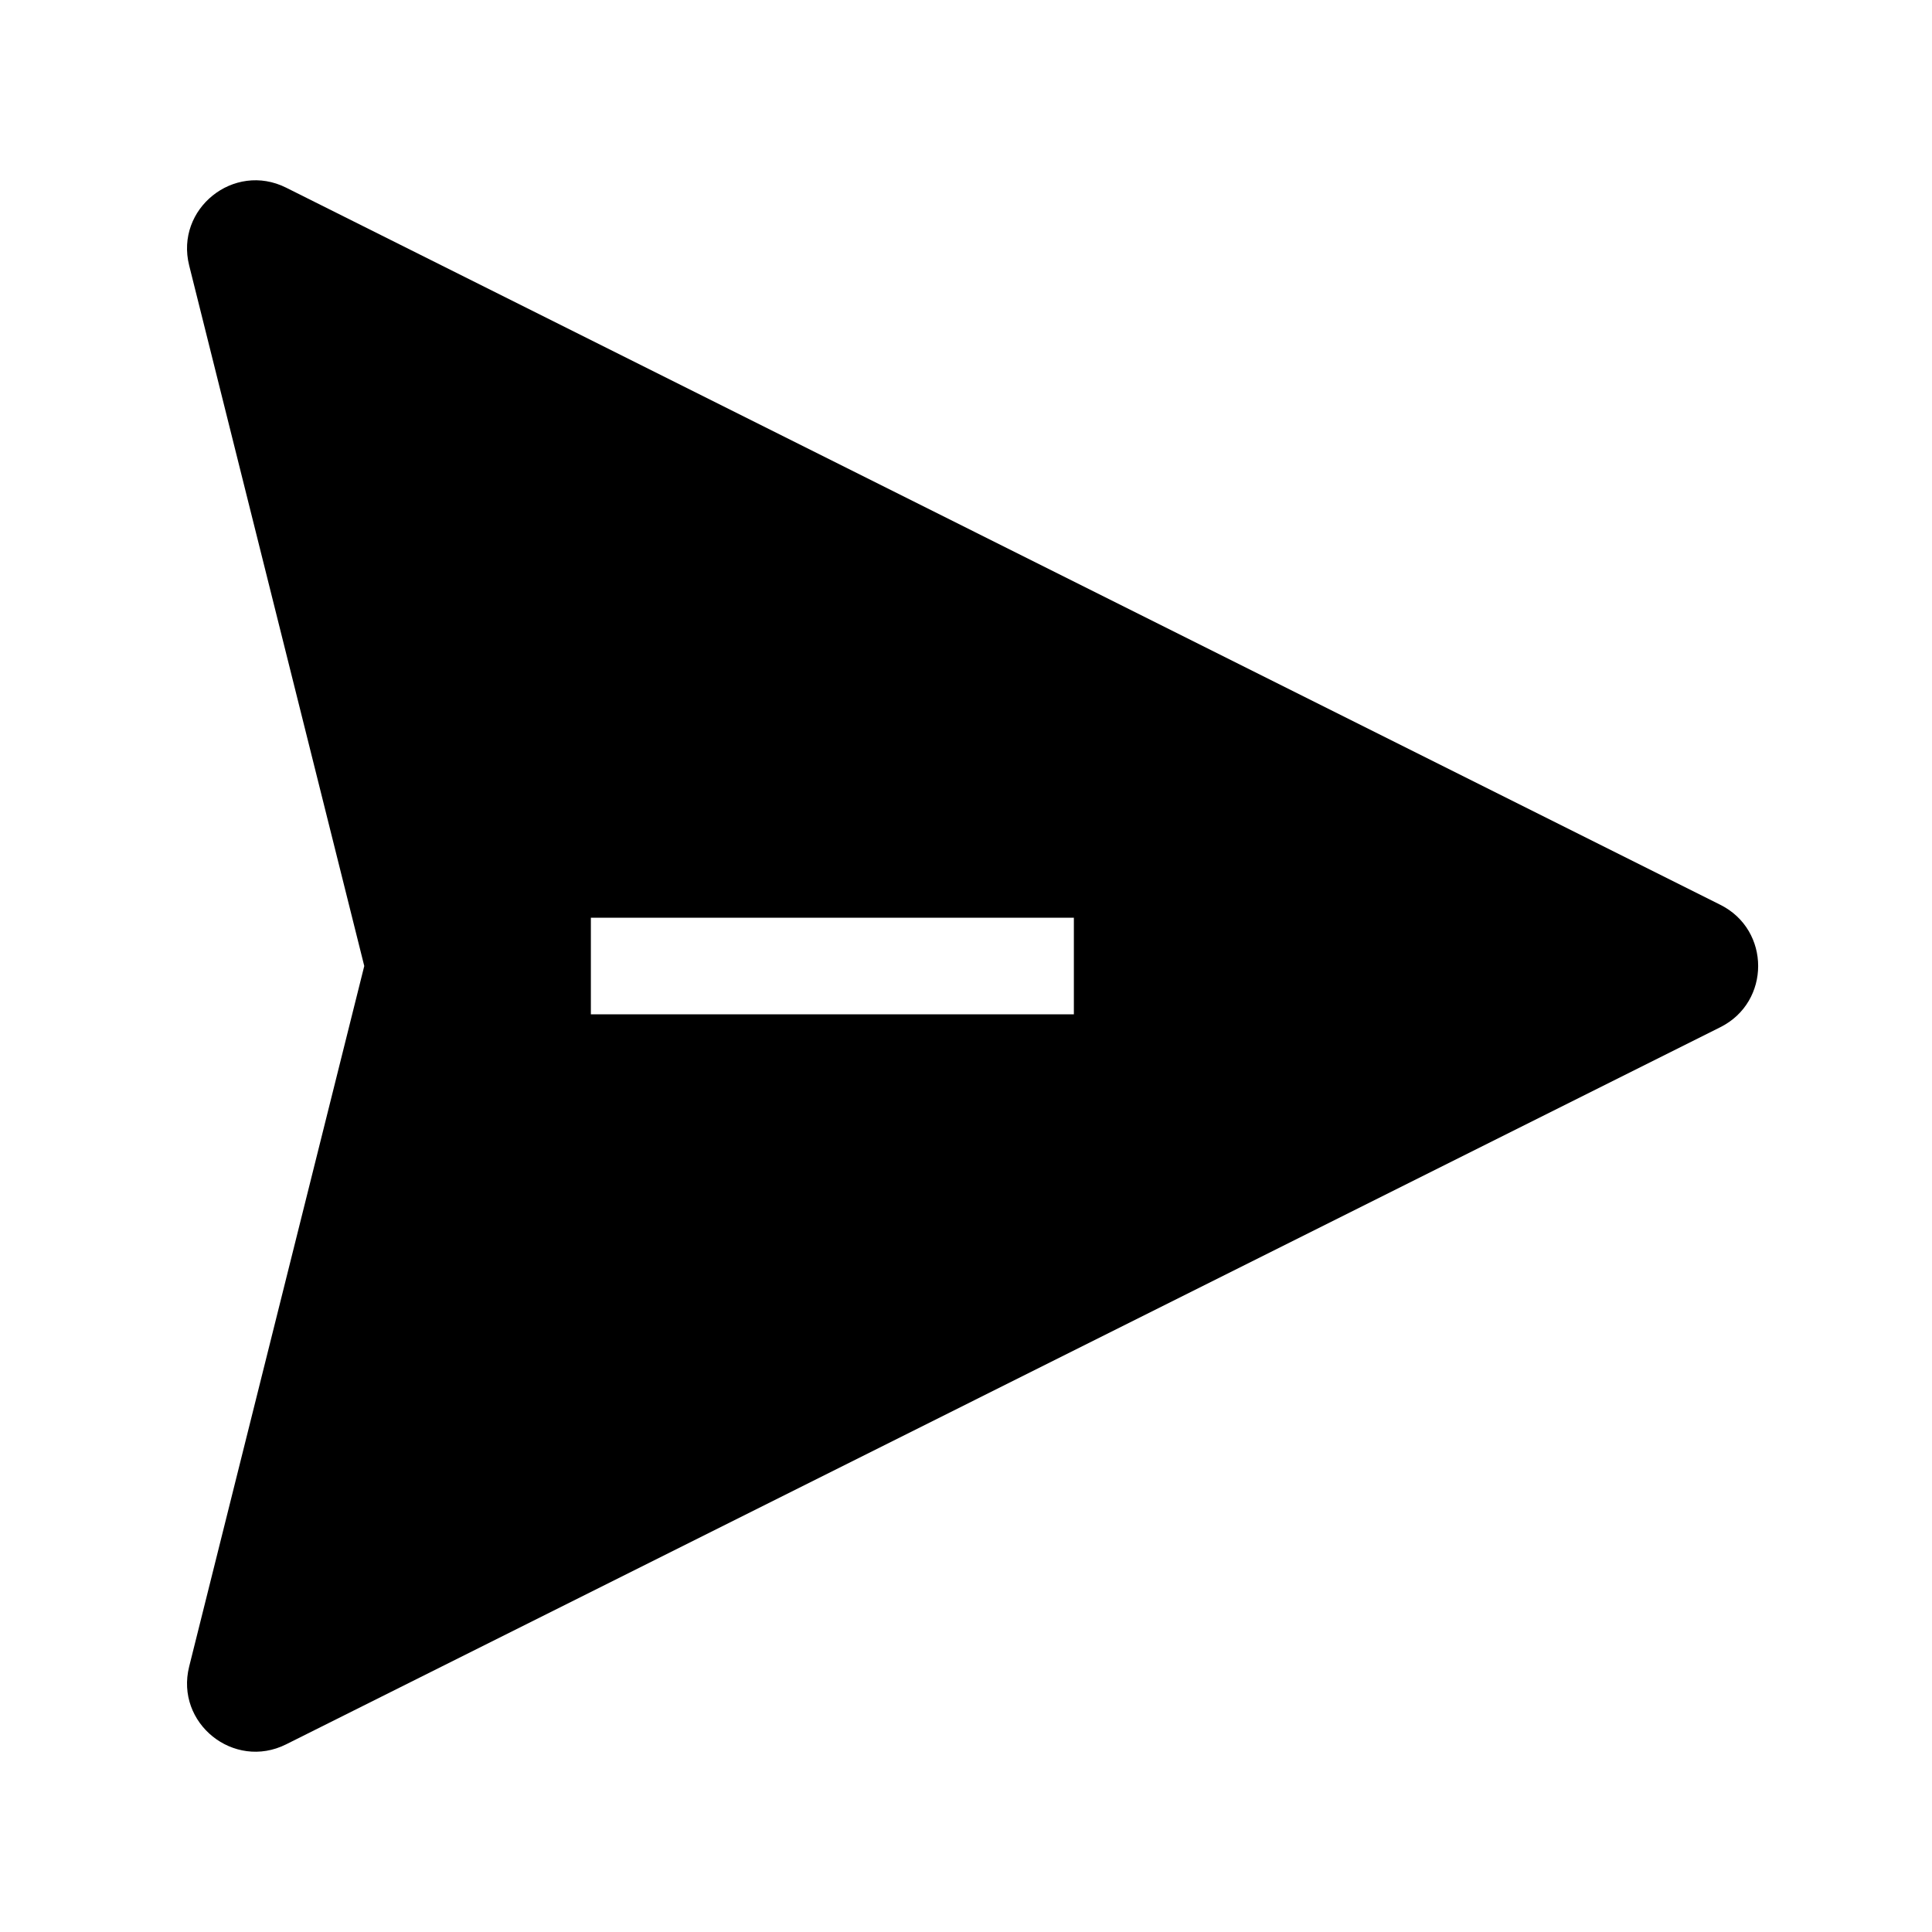 <svg width="24" height="24" viewBox="0 0 24 24" fill="none" xmlns="http://www.w3.org/2000/svg">
<path fill-rule="evenodd" clip-rule="evenodd" d="M3.554 2.331C2.905 2.007 2.173 2.593 2.35 3.298L4.525 12L2.35 20.702C2.173 21.407 2.905 21.993 3.554 21.669L21.371 12.76C21.997 12.447 21.997 11.553 21.371 11.24L3.554 2.331ZM7.34 12.6H13.34V11.4H7.34V12.6Z" fill="black"/>
</svg>
